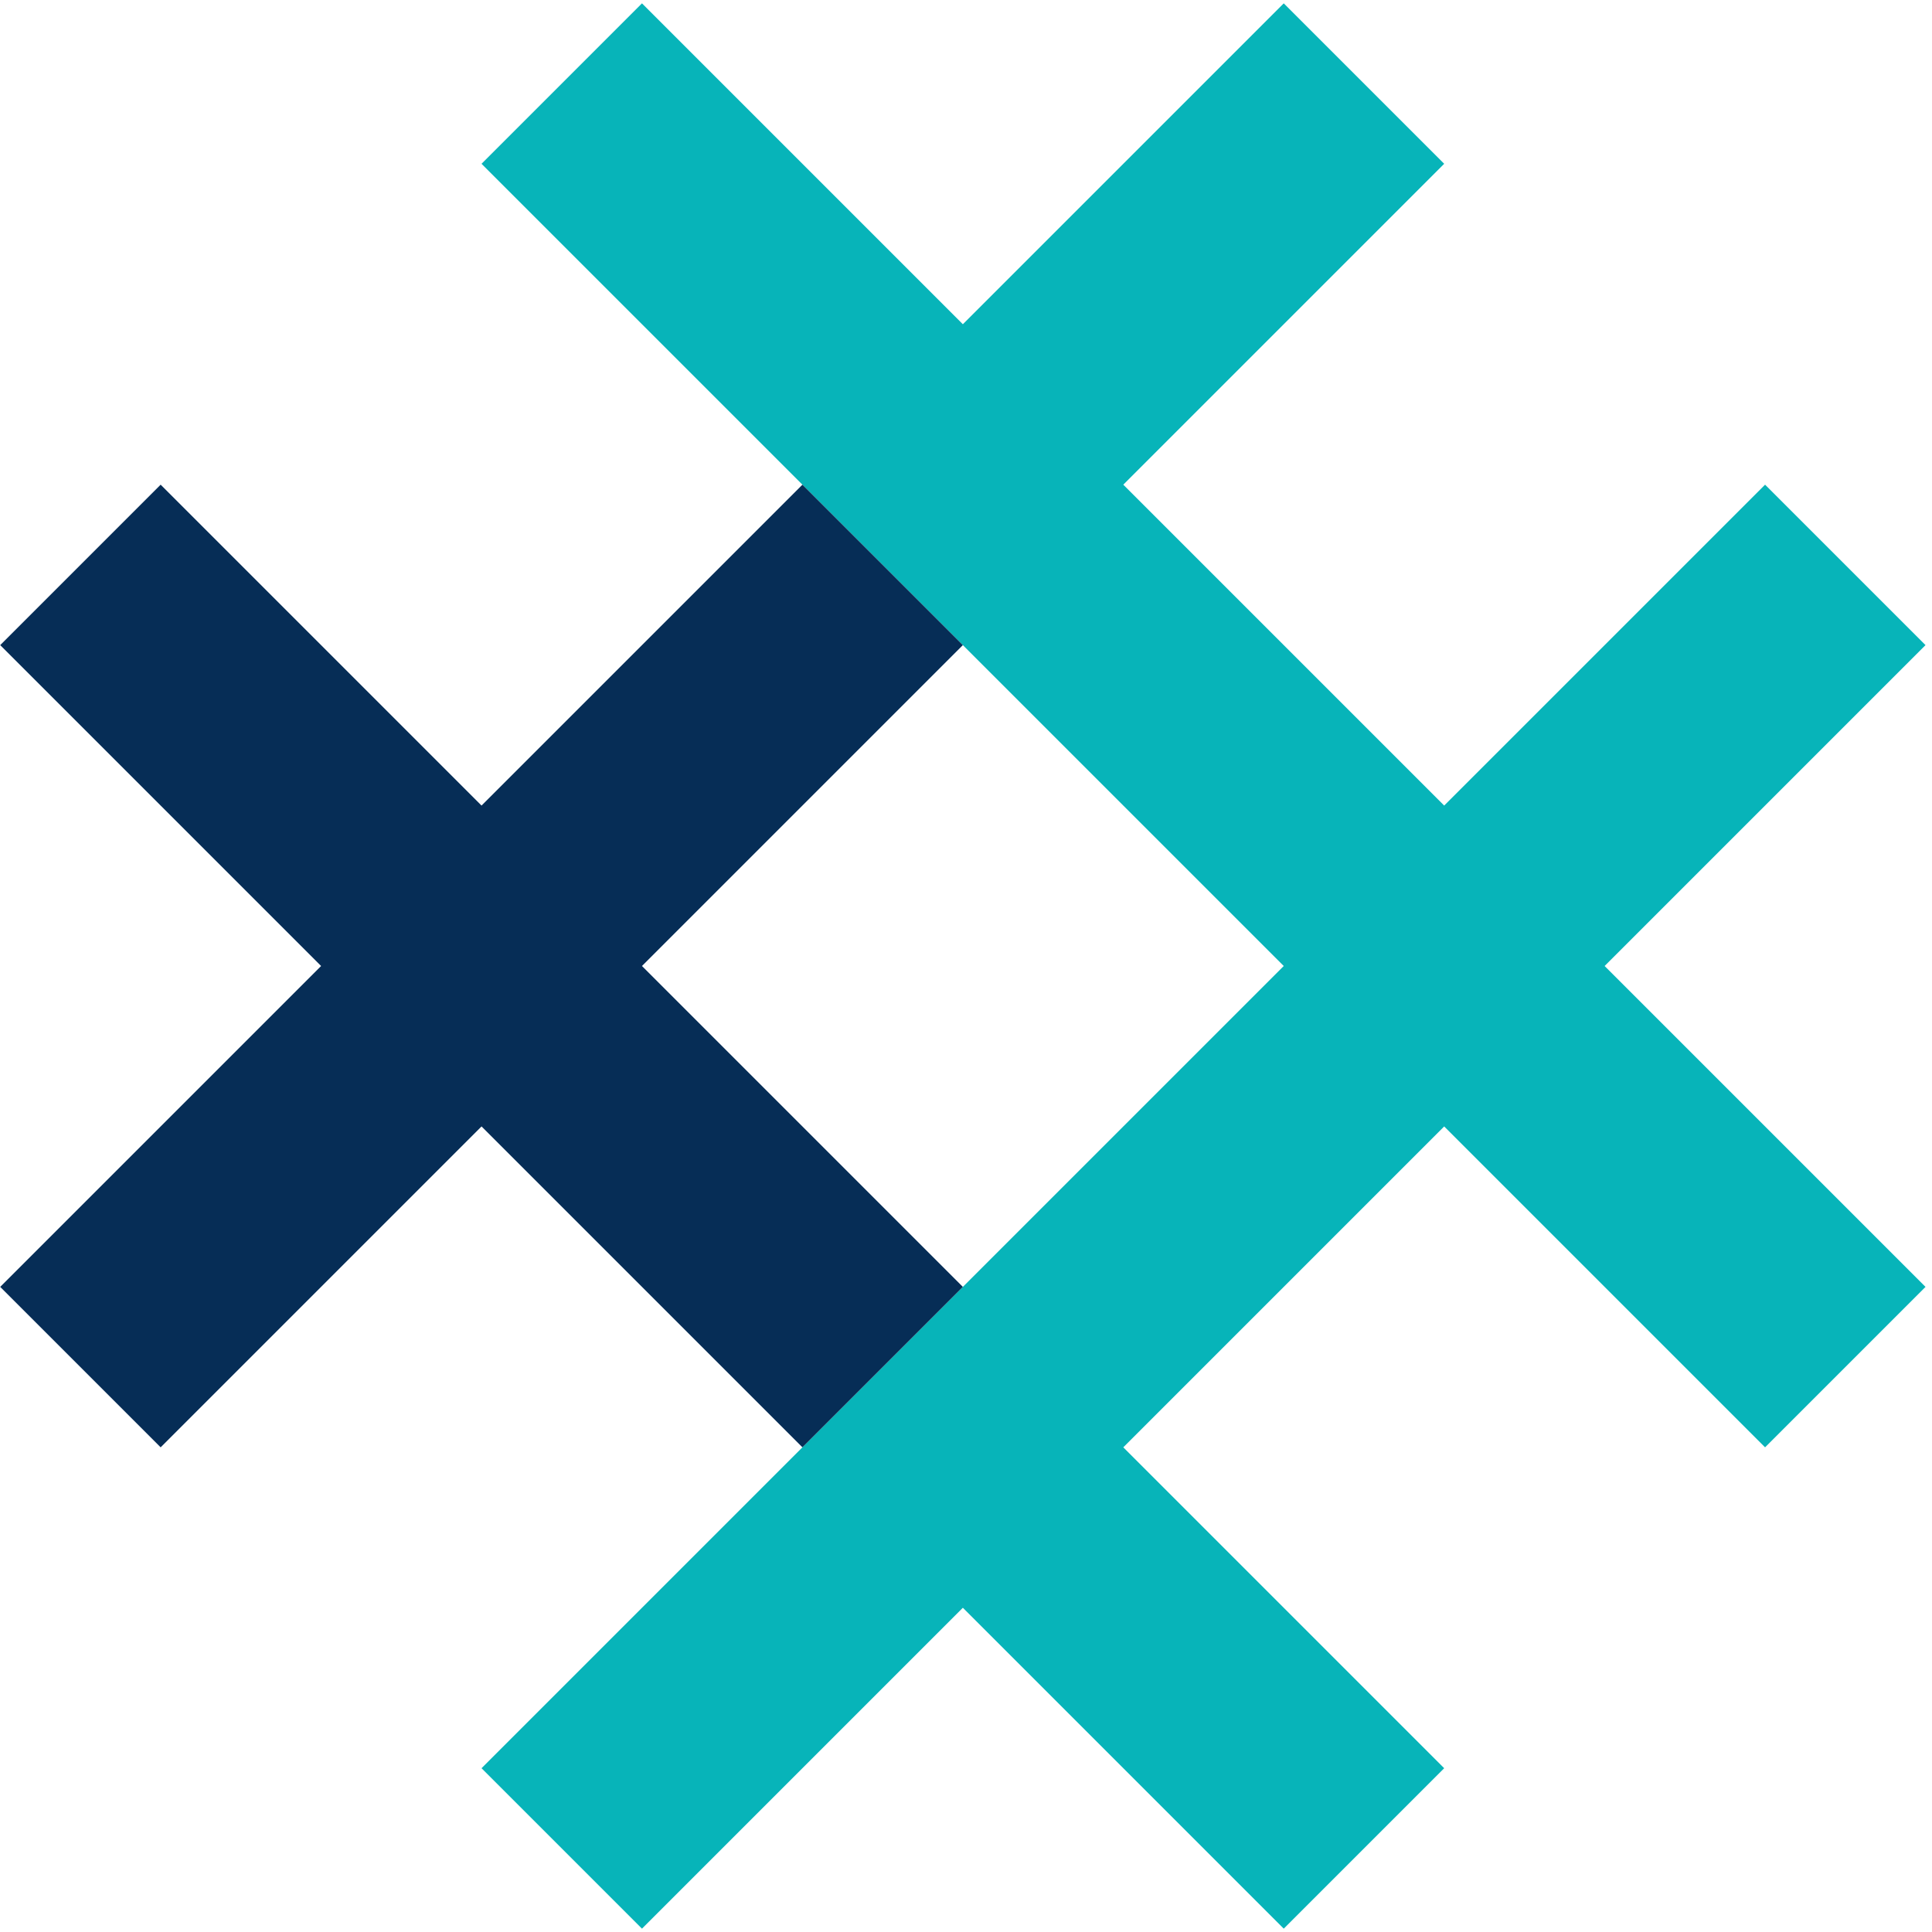 <?xml version="1.0" encoding="UTF-8"?>
<svg width="242px" height="242px" viewBox="0 0 242 242" version="1.1" xmlns="http://www.w3.org/2000/svg" xmlns:xlink="http://www.w3.org/1999/xlink">
    <!-- Generator: sketchtool 63.1 (101010) - https://sketch.com -->
    <title>7D1F159A-EDEB-4E00-A1B8-9D852C99C1C8</title>
    <desc>Created with sketchtool.</desc>
    <g id="Page-1" stroke="none" stroke-width="1" fill="none" fill-rule="evenodd">
        <g id="web_05_04" transform="translate(-281, -2527)">
            <g id="logo_shape_dark" transform="translate(240, 2487)">
                <g transform="translate(0.003, 0.003)" id="Combined-Shape">
                    <path d="M104.761,132.576 L104.761,189.419 L133.182,189.419 L133.182,189.417 L190.024,189.418 L190.023,132.576 L190.024,132.576 L190.024,104.155 L133.182,104.155 L133.182,104.154 L190.024,104.155 L190.024,47.313 L218.446,47.313 L218.445,104.155 L275.288,104.155 L275.288,132.576 L218.445,132.576 L218.445,189.418 L275.288,189.419 L275.288,217.84 L218.445,217.839 L218.446,274.682 L190.024,274.682 L190.024,217.839 L133.182,217.839 L133.182,274.682 L104.761,274.682 L104.761,217.839 L47.919,217.84 L47.919,189.419 L104.761,189.418 L104.76,132.576 L104.761,132.576 Z" fill="#07B4B9" transform="translate(161.603, 160.997) rotate(-45) translate(-161.603, -160.997) "></path>
                    <path d="M115.524,89.945 L115.524,146.787 L172.366,146.787 L172.366,175.208 L115.524,175.208 L115.524,232.05 L87.103,232.05 L87.103,175.208 L30.261,175.208 L30.261,146.787 L87.103,146.787 L87.103,89.945 L115.524,89.945 Z" fill="#062D56" transform="translate(101.313, 160.997) rotate(-45) translate(-101.313, -160.997) "></path>
                </g>
            </g>
        </g>
    </g>
</svg>
